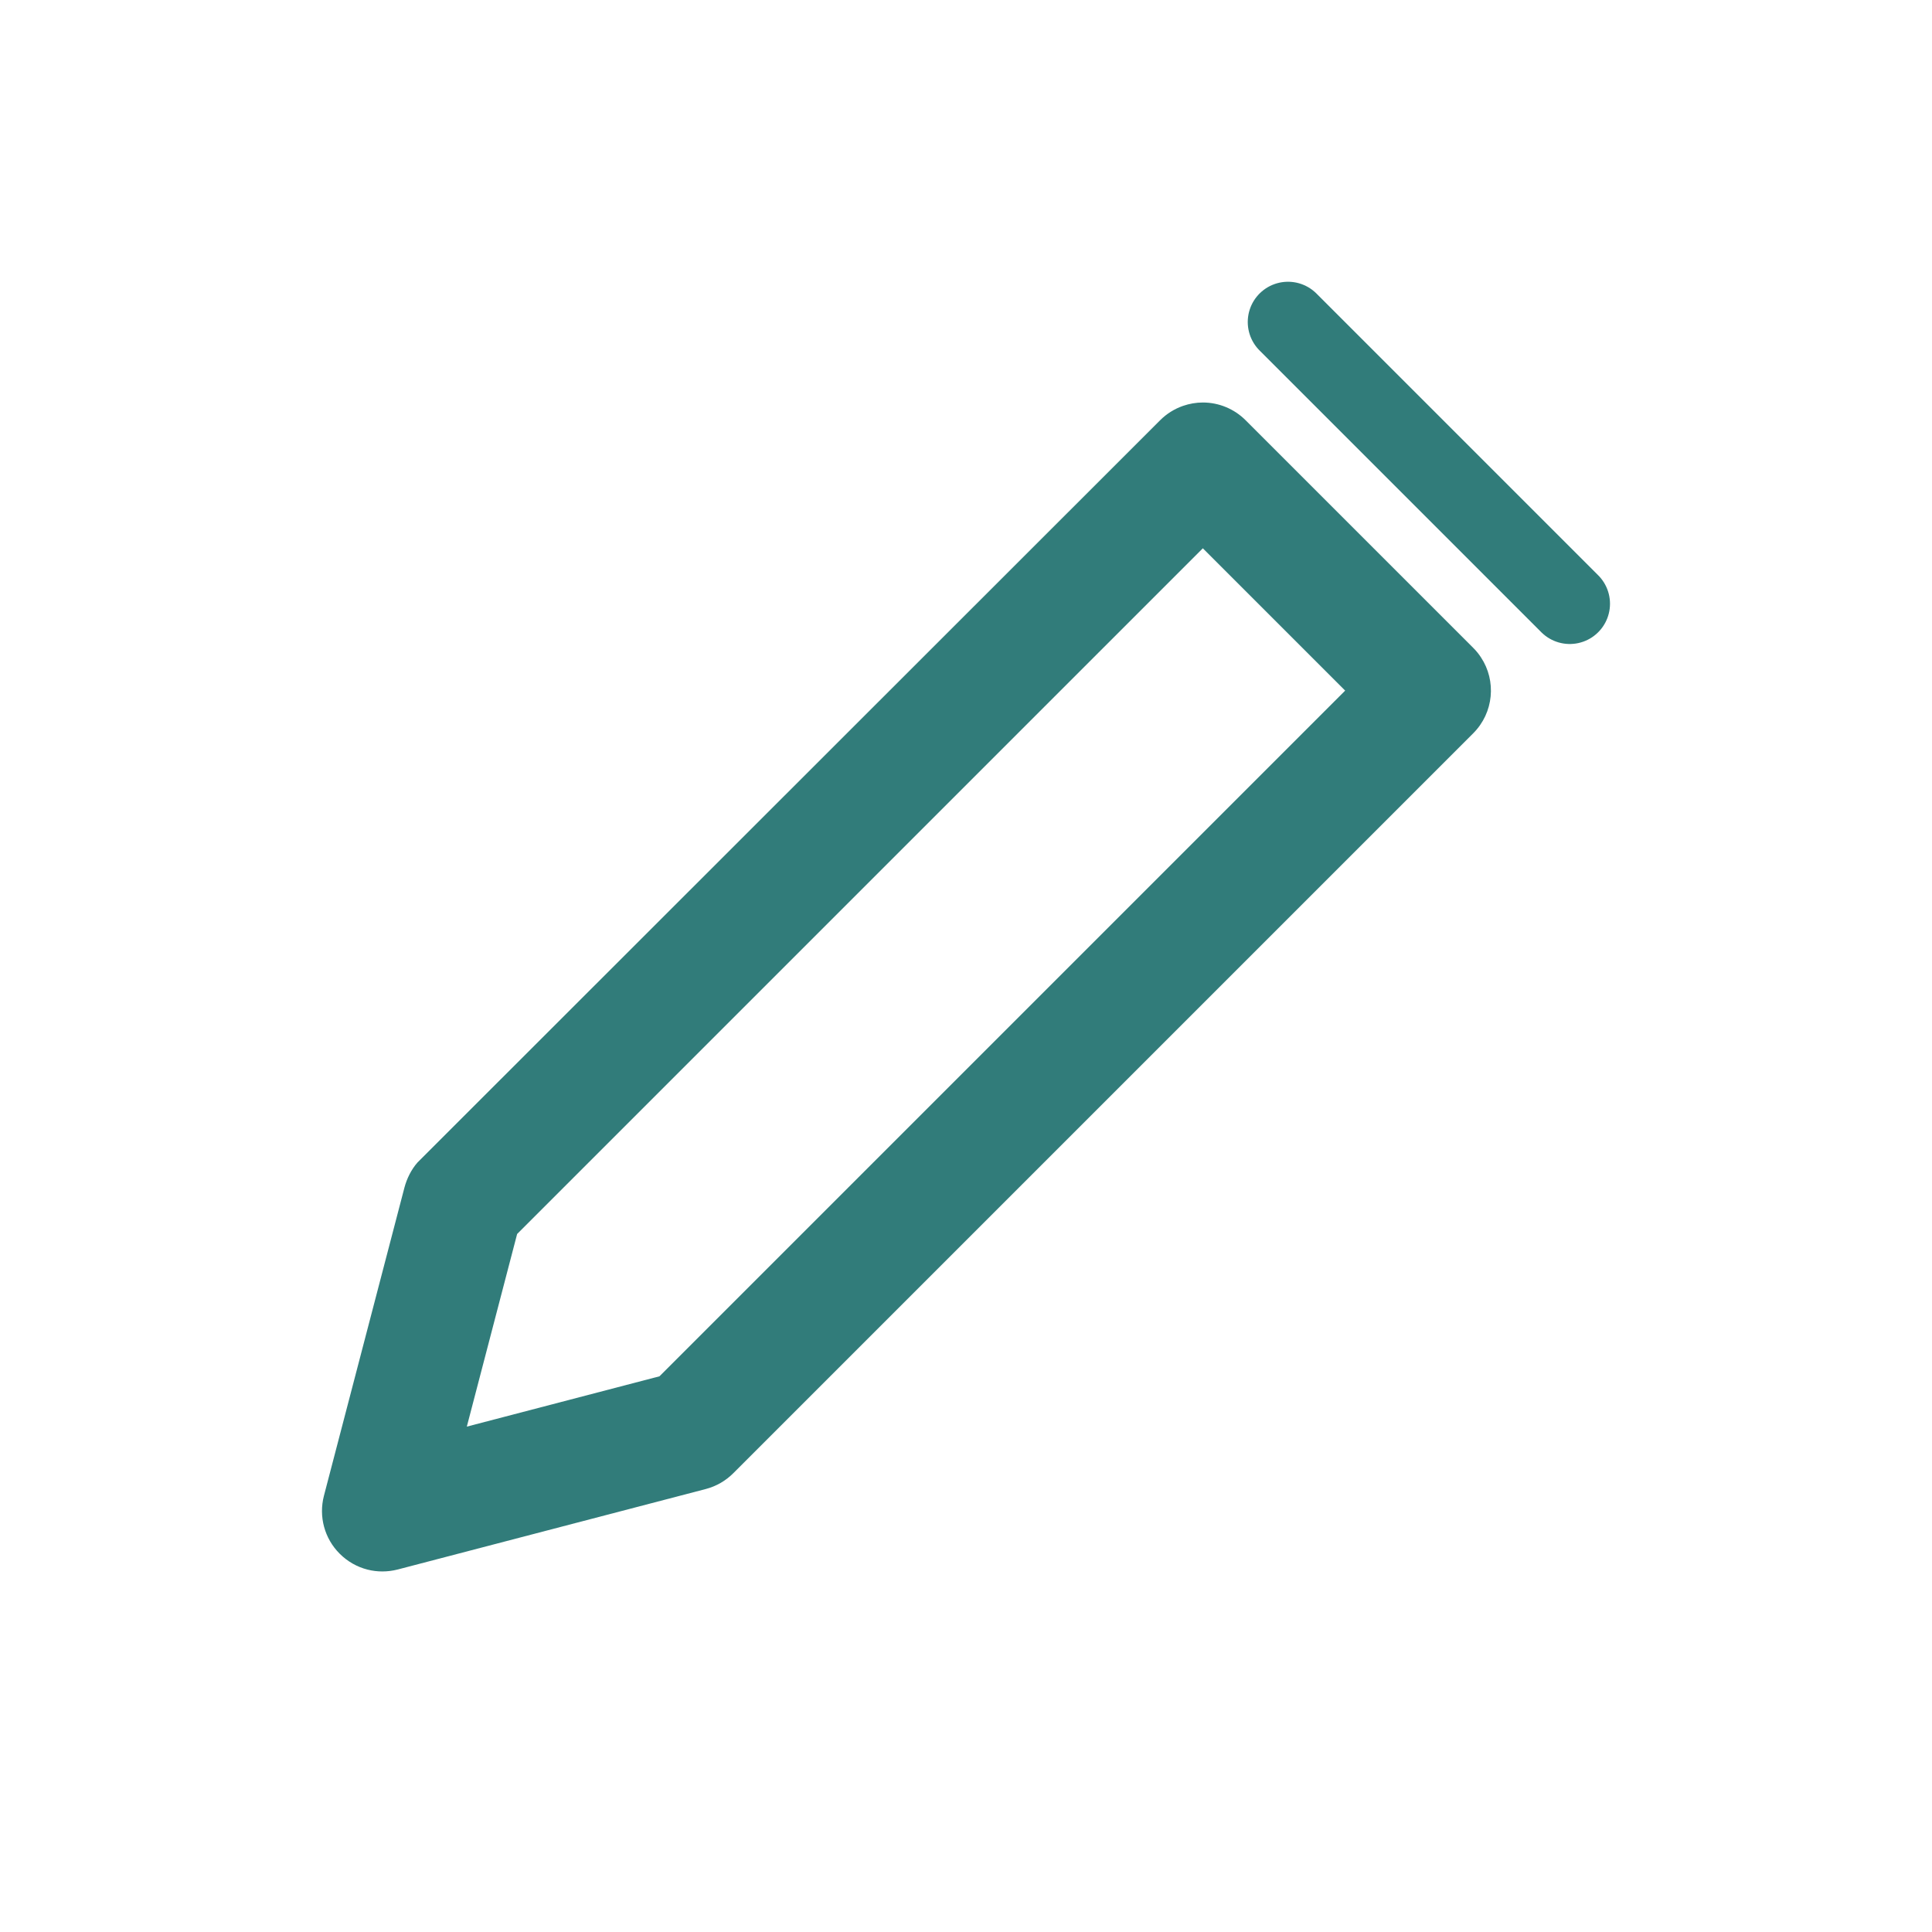 <svg width="24" height="24" viewBox="0 0 24 24" fill="none" xmlns="http://www.w3.org/2000/svg">
<path fill-rule="evenodd" clip-rule="evenodd" d="M18.397 8.166C18.59 8.457 18.557 8.853 18.301 9.109L9.109 18.301C9.014 18.396 8.897 18.463 8.768 18.497L4.94 19.497C4.815 19.529 4.686 19.529 4.565 19.498C4.436 19.465 4.317 19.398 4.22 19.301C4.031 19.113 3.957 18.839 4.024 18.581L5.024 14.753C5.054 14.64 5.109 14.529 5.186 14.441L14.412 5.22C14.493 5.139 14.59 5.079 14.696 5.042C14.774 5.015 14.858 5 14.942 5C15.141 5 15.332 5.079 15.473 5.22L18.301 8.048C18.338 8.085 18.37 8.124 18.397 8.166ZM16.71 8.579L14.942 6.811L6.424 15.329L5.799 17.722L8.192 17.097L16.71 8.579Z" fill="#317C7A"/>
<path d="M16 4L19.5 7.5" stroke="#317C7A" stroke-linecap="round"/>
</svg>
